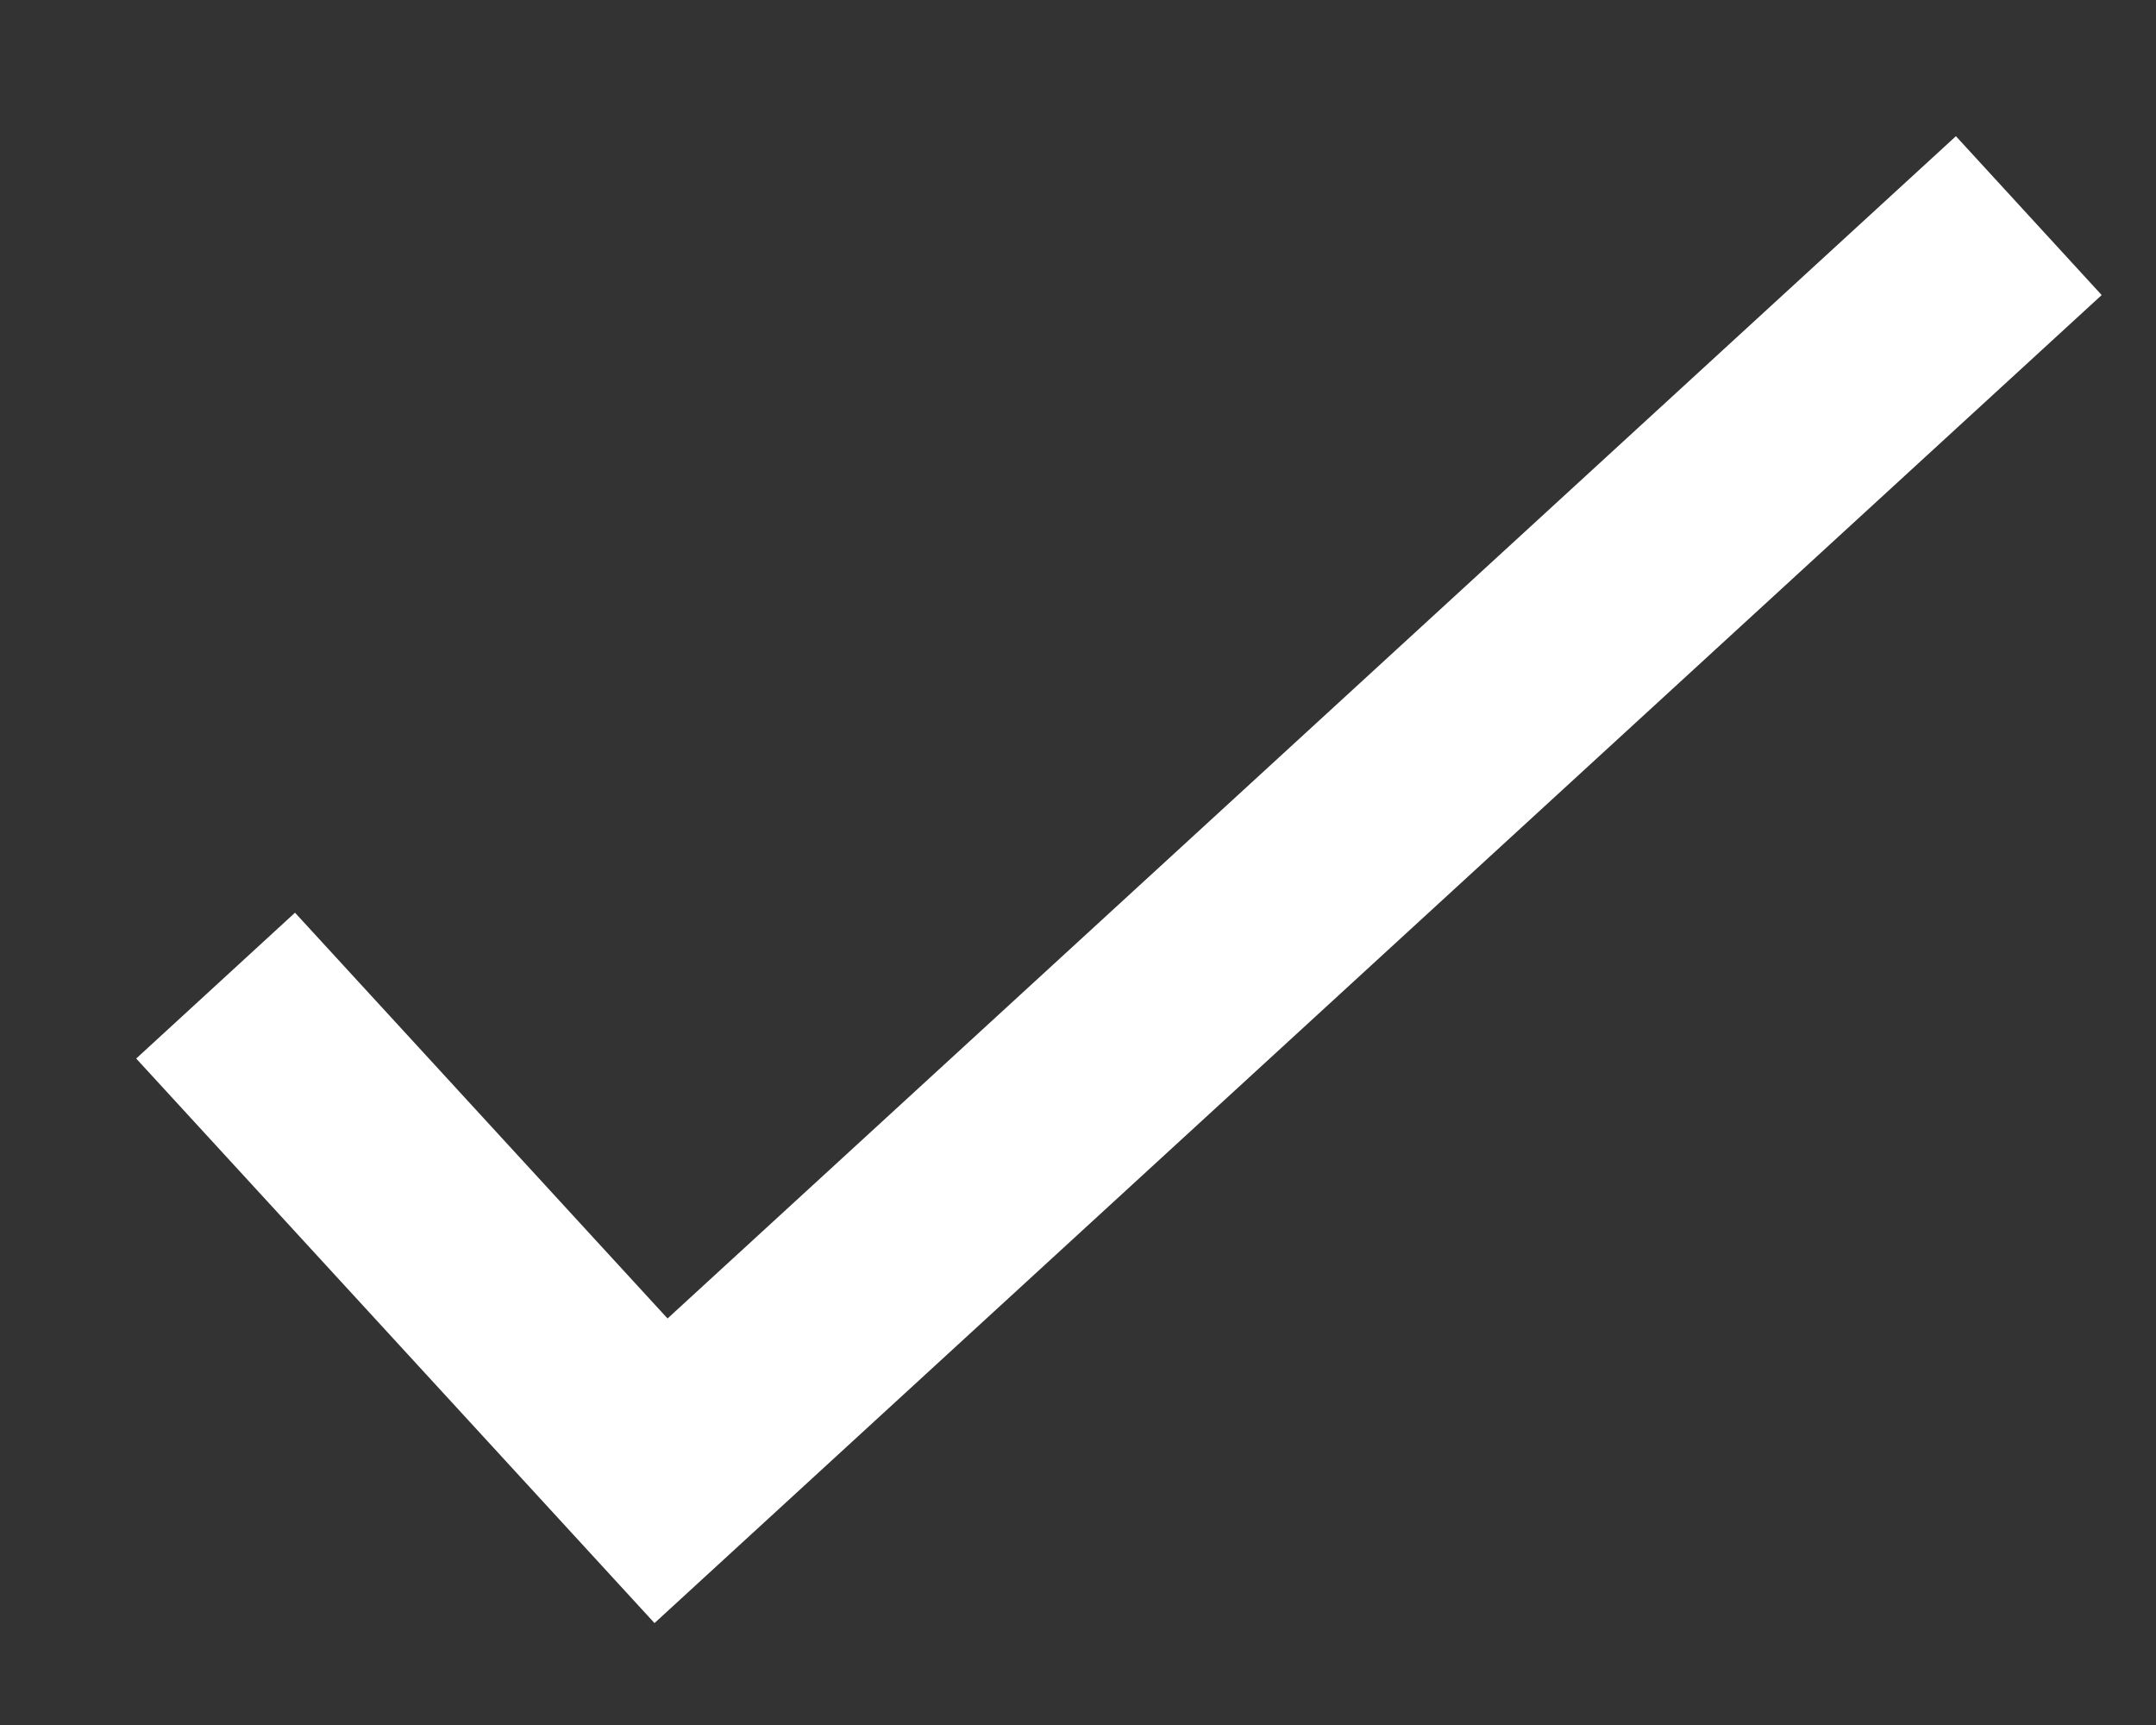 <svg width="10" height="8" viewBox="0 0 10 8" xmlns="http://www.w3.org/2000/svg"><rect x="0" y="0" width="10" height="8" fill="#333333" stroke="none"/><title>Path 2</title><path d="M1 4.571l2.066 2.25L9.41 1" stroke="#FFF" fill="none"/></svg>